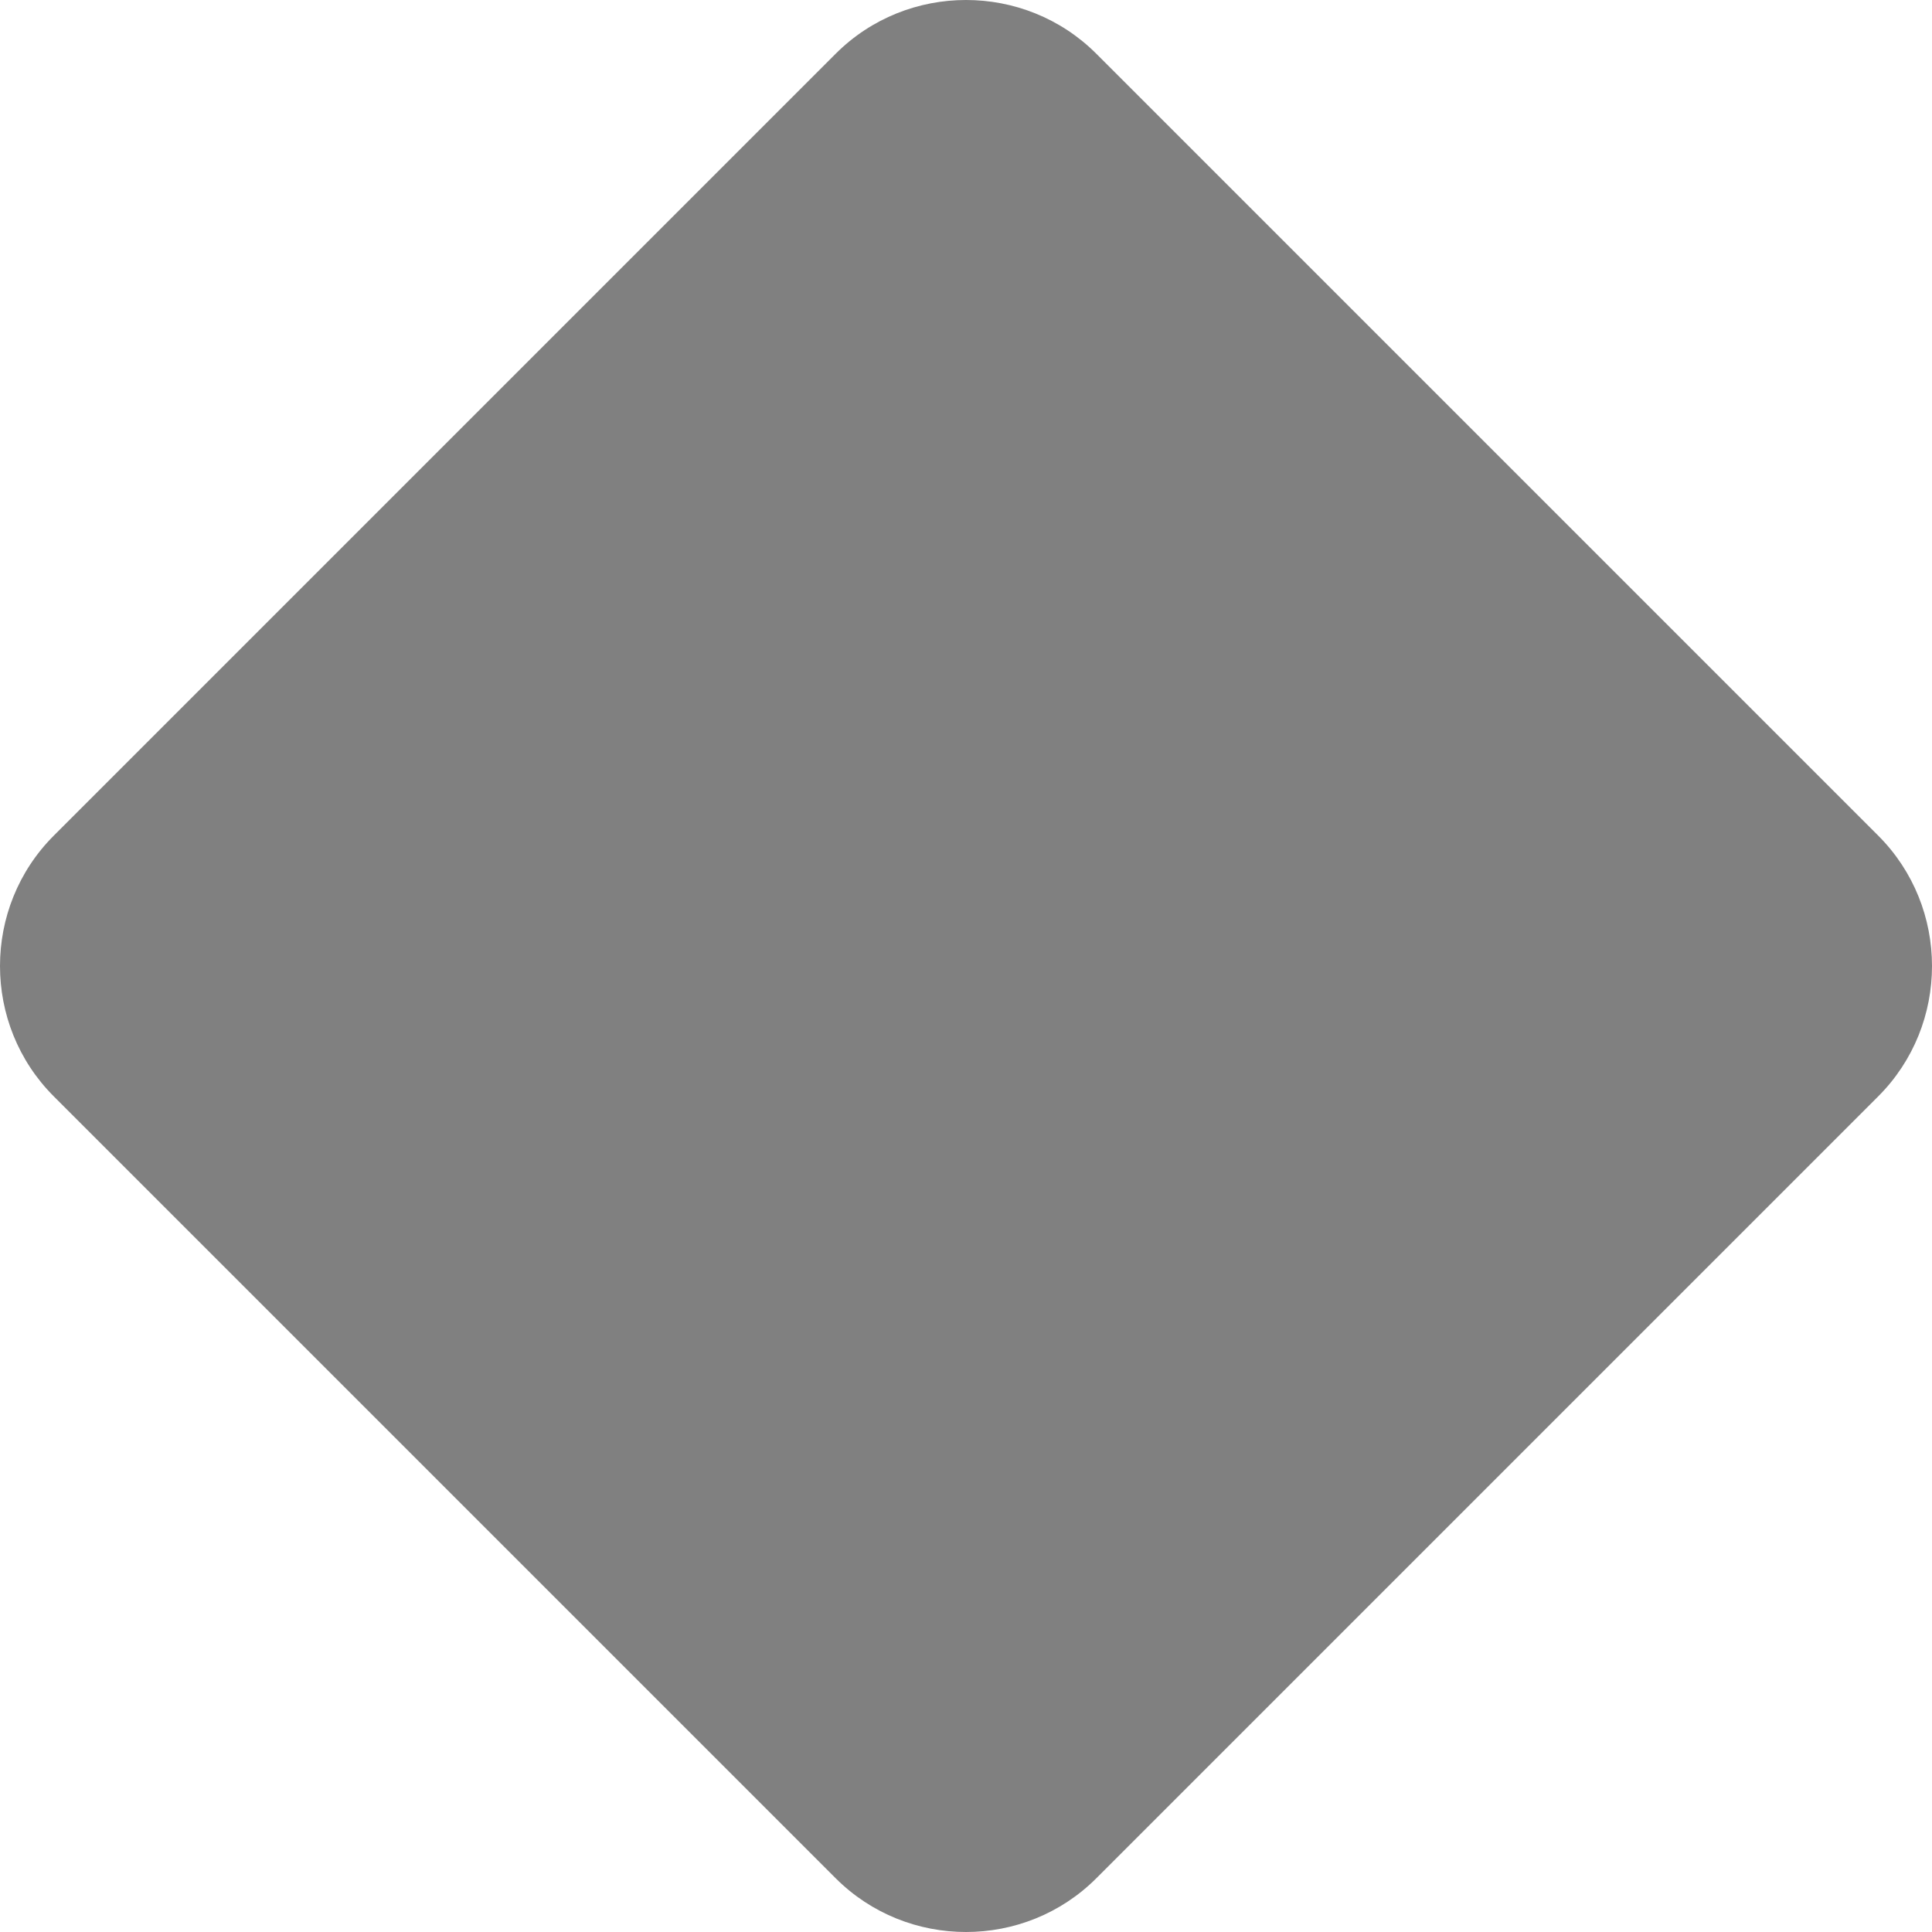 <svg width="22" height="22" viewBox="0 0 22 22" fill="none" xmlns="http://www.w3.org/2000/svg">
<path fill-rule="evenodd" clip-rule="evenodd" d="M0.612 9.516L9.516 0.612C10.332 -0.204 11.668 -0.204 12.484 0.612L21.388 9.516C22.204 10.332 22.204 11.668 21.388 12.484L12.484 21.388C11.668 22.204 10.332 22.204 9.516 21.388L0.612 12.484C-0.204 11.668 -0.204 10.332 0.612 9.516Z" fill="#808080"/>
</svg>
